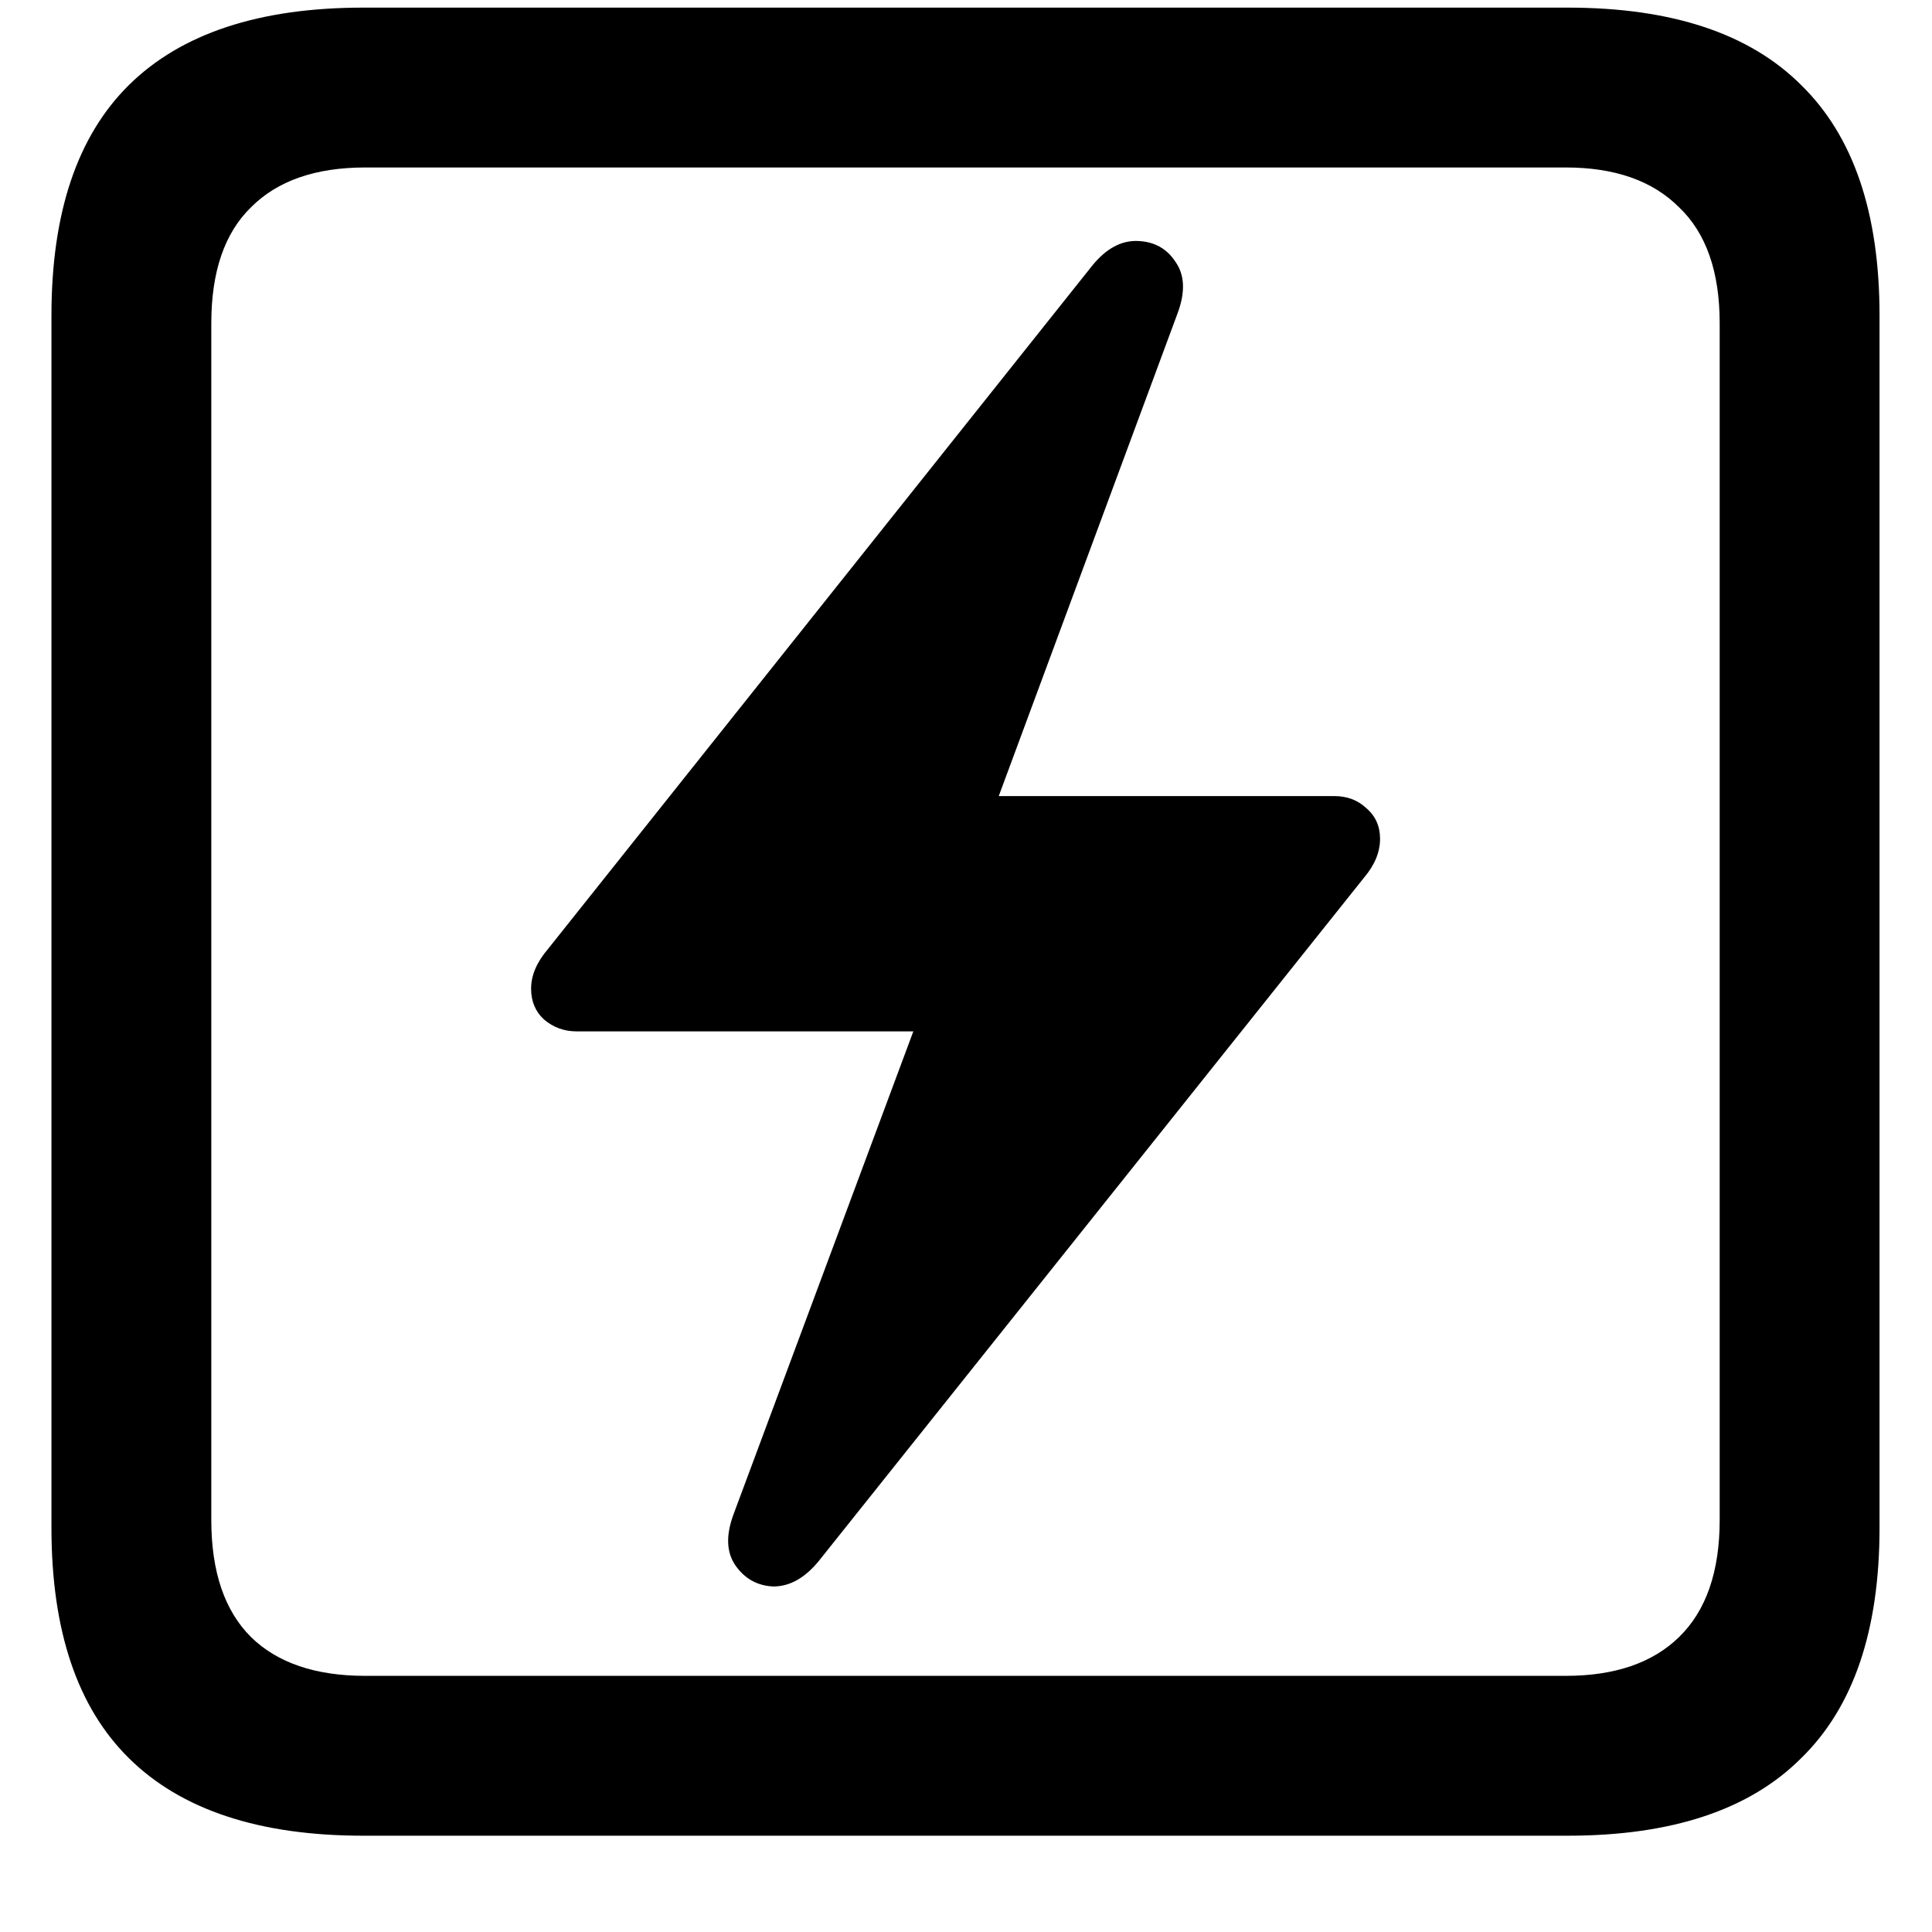 <svg width="19" height="19" viewBox="0 0 19 19" fill="currentColor" xmlns="http://www.w3.org/2000/svg">
    <path d="M5.223 9.723C5.223 9.593 5.278 9.463 5.389 9.333L10.74 2.614C10.877 2.445 11.027 2.363 11.19 2.37C11.352 2.376 11.476 2.445 11.56 2.575C11.652 2.705 11.658 2.874 11.58 3.083L9.822 7.829H13.123C13.247 7.829 13.351 7.868 13.435 7.946C13.527 8.024 13.572 8.125 13.572 8.249C13.572 8.379 13.52 8.506 13.416 8.629L8.055 15.348C7.918 15.517 7.768 15.602 7.605 15.602C7.449 15.595 7.326 15.527 7.234 15.397C7.143 15.267 7.137 15.098 7.215 14.889L8.982 10.143H5.672C5.548 10.143 5.441 10.104 5.35 10.026C5.265 9.948 5.223 9.847 5.223 9.723ZM3.572 18.053C2.55 18.053 1.782 17.799 1.268 17.291C0.76 16.79 0.506 16.035 0.506 15.026V3.102C0.506 2.093 0.76 1.338 1.268 0.836C1.782 0.329 2.55 0.075 3.572 0.075H15.418C16.44 0.075 17.205 0.329 17.713 0.836C18.227 1.338 18.484 2.093 18.484 3.102V15.026C18.484 16.035 18.227 16.79 17.713 17.291C17.205 17.799 16.44 18.053 15.418 18.053H3.572ZM3.592 16.481H15.398C15.88 16.481 16.251 16.354 16.512 16.1C16.779 15.84 16.912 15.456 16.912 14.948V3.18C16.912 2.672 16.779 2.292 16.512 2.038C16.251 1.777 15.88 1.647 15.398 1.647H3.592C3.104 1.647 2.729 1.777 2.469 2.038C2.208 2.292 2.078 2.672 2.078 3.18V14.948C2.078 15.456 2.208 15.84 2.469 16.1C2.729 16.354 3.104 16.481 3.592 16.481Z" fill="currentColor"/>
</svg>
